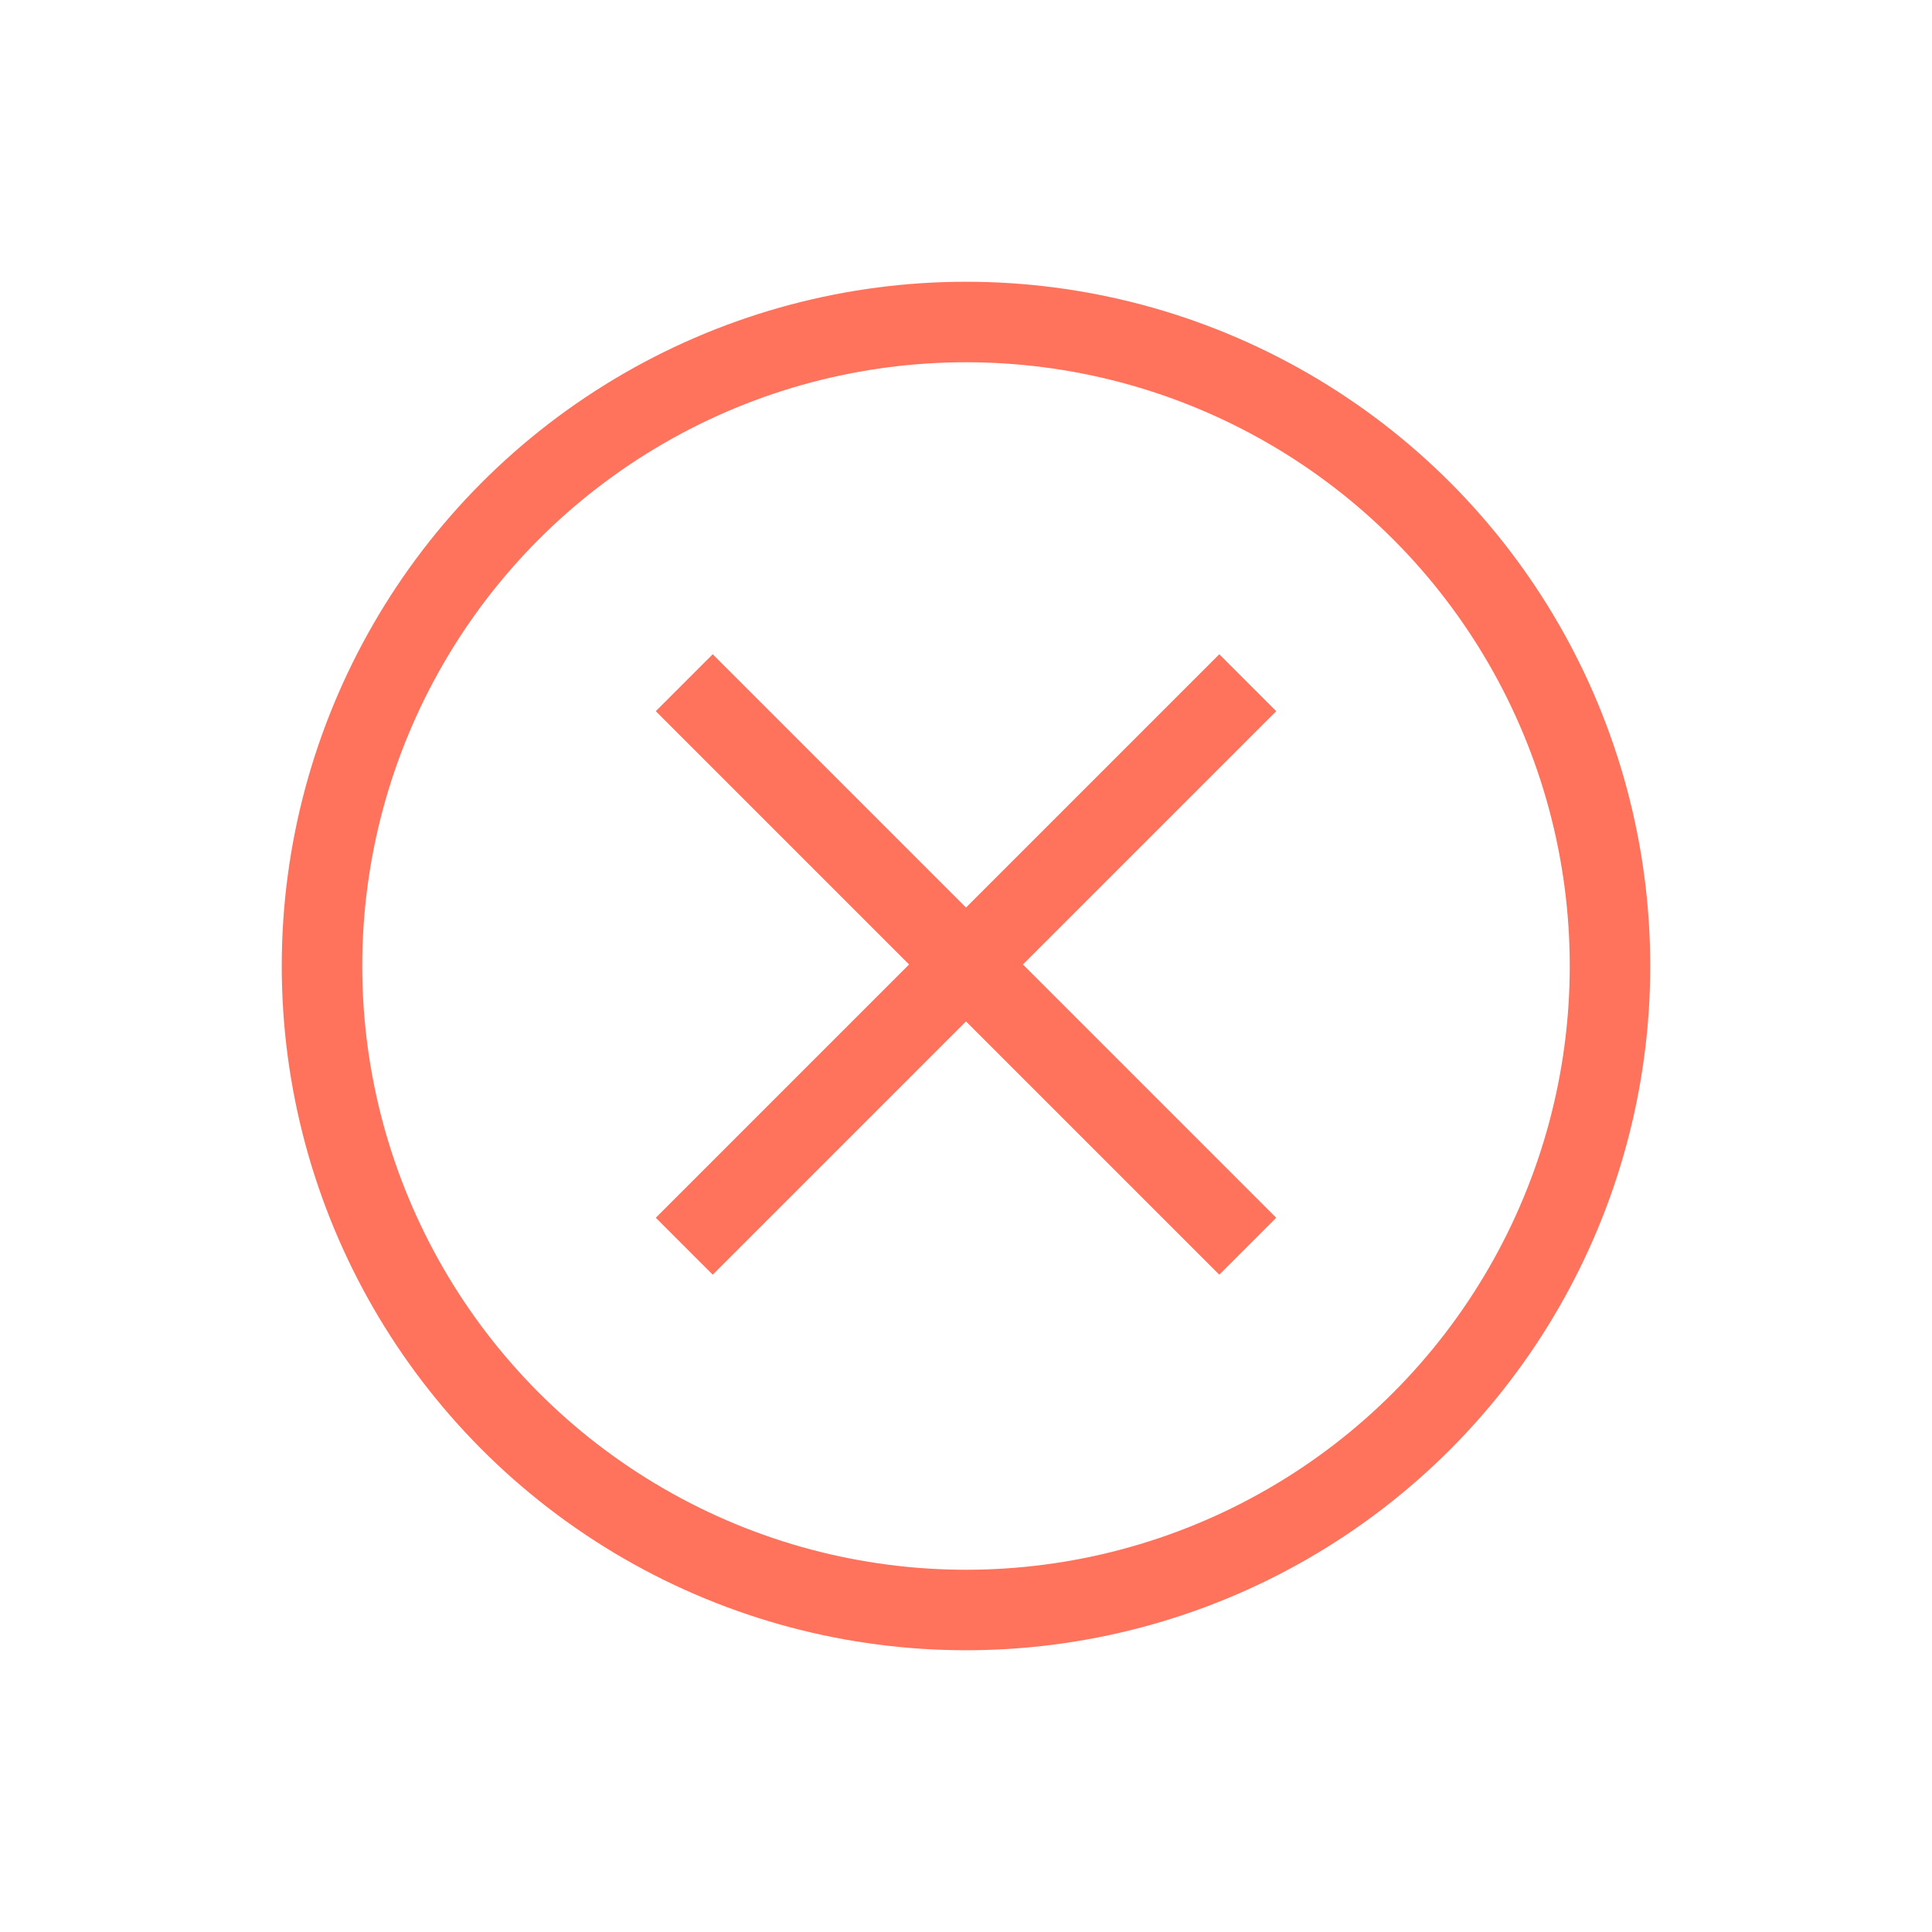 <svg xmlns="http://www.w3.org/2000/svg" width="24" height="24" viewBox="0 0 24 24">
    <g fill="none" fill-rule="evenodd" stroke="#FF725C">
        <circle cx="12" cy="12" r="8"/>
        <g>
            <path d="M7 7.481L0 0.481" transform="translate(8.5 8) matrix(-1 0 0 1 7 0)"/>
            <path d="M7 7.481L0 0.481" transform="translate(8.5 8)"/>
        </g>
    </g>
</svg>
